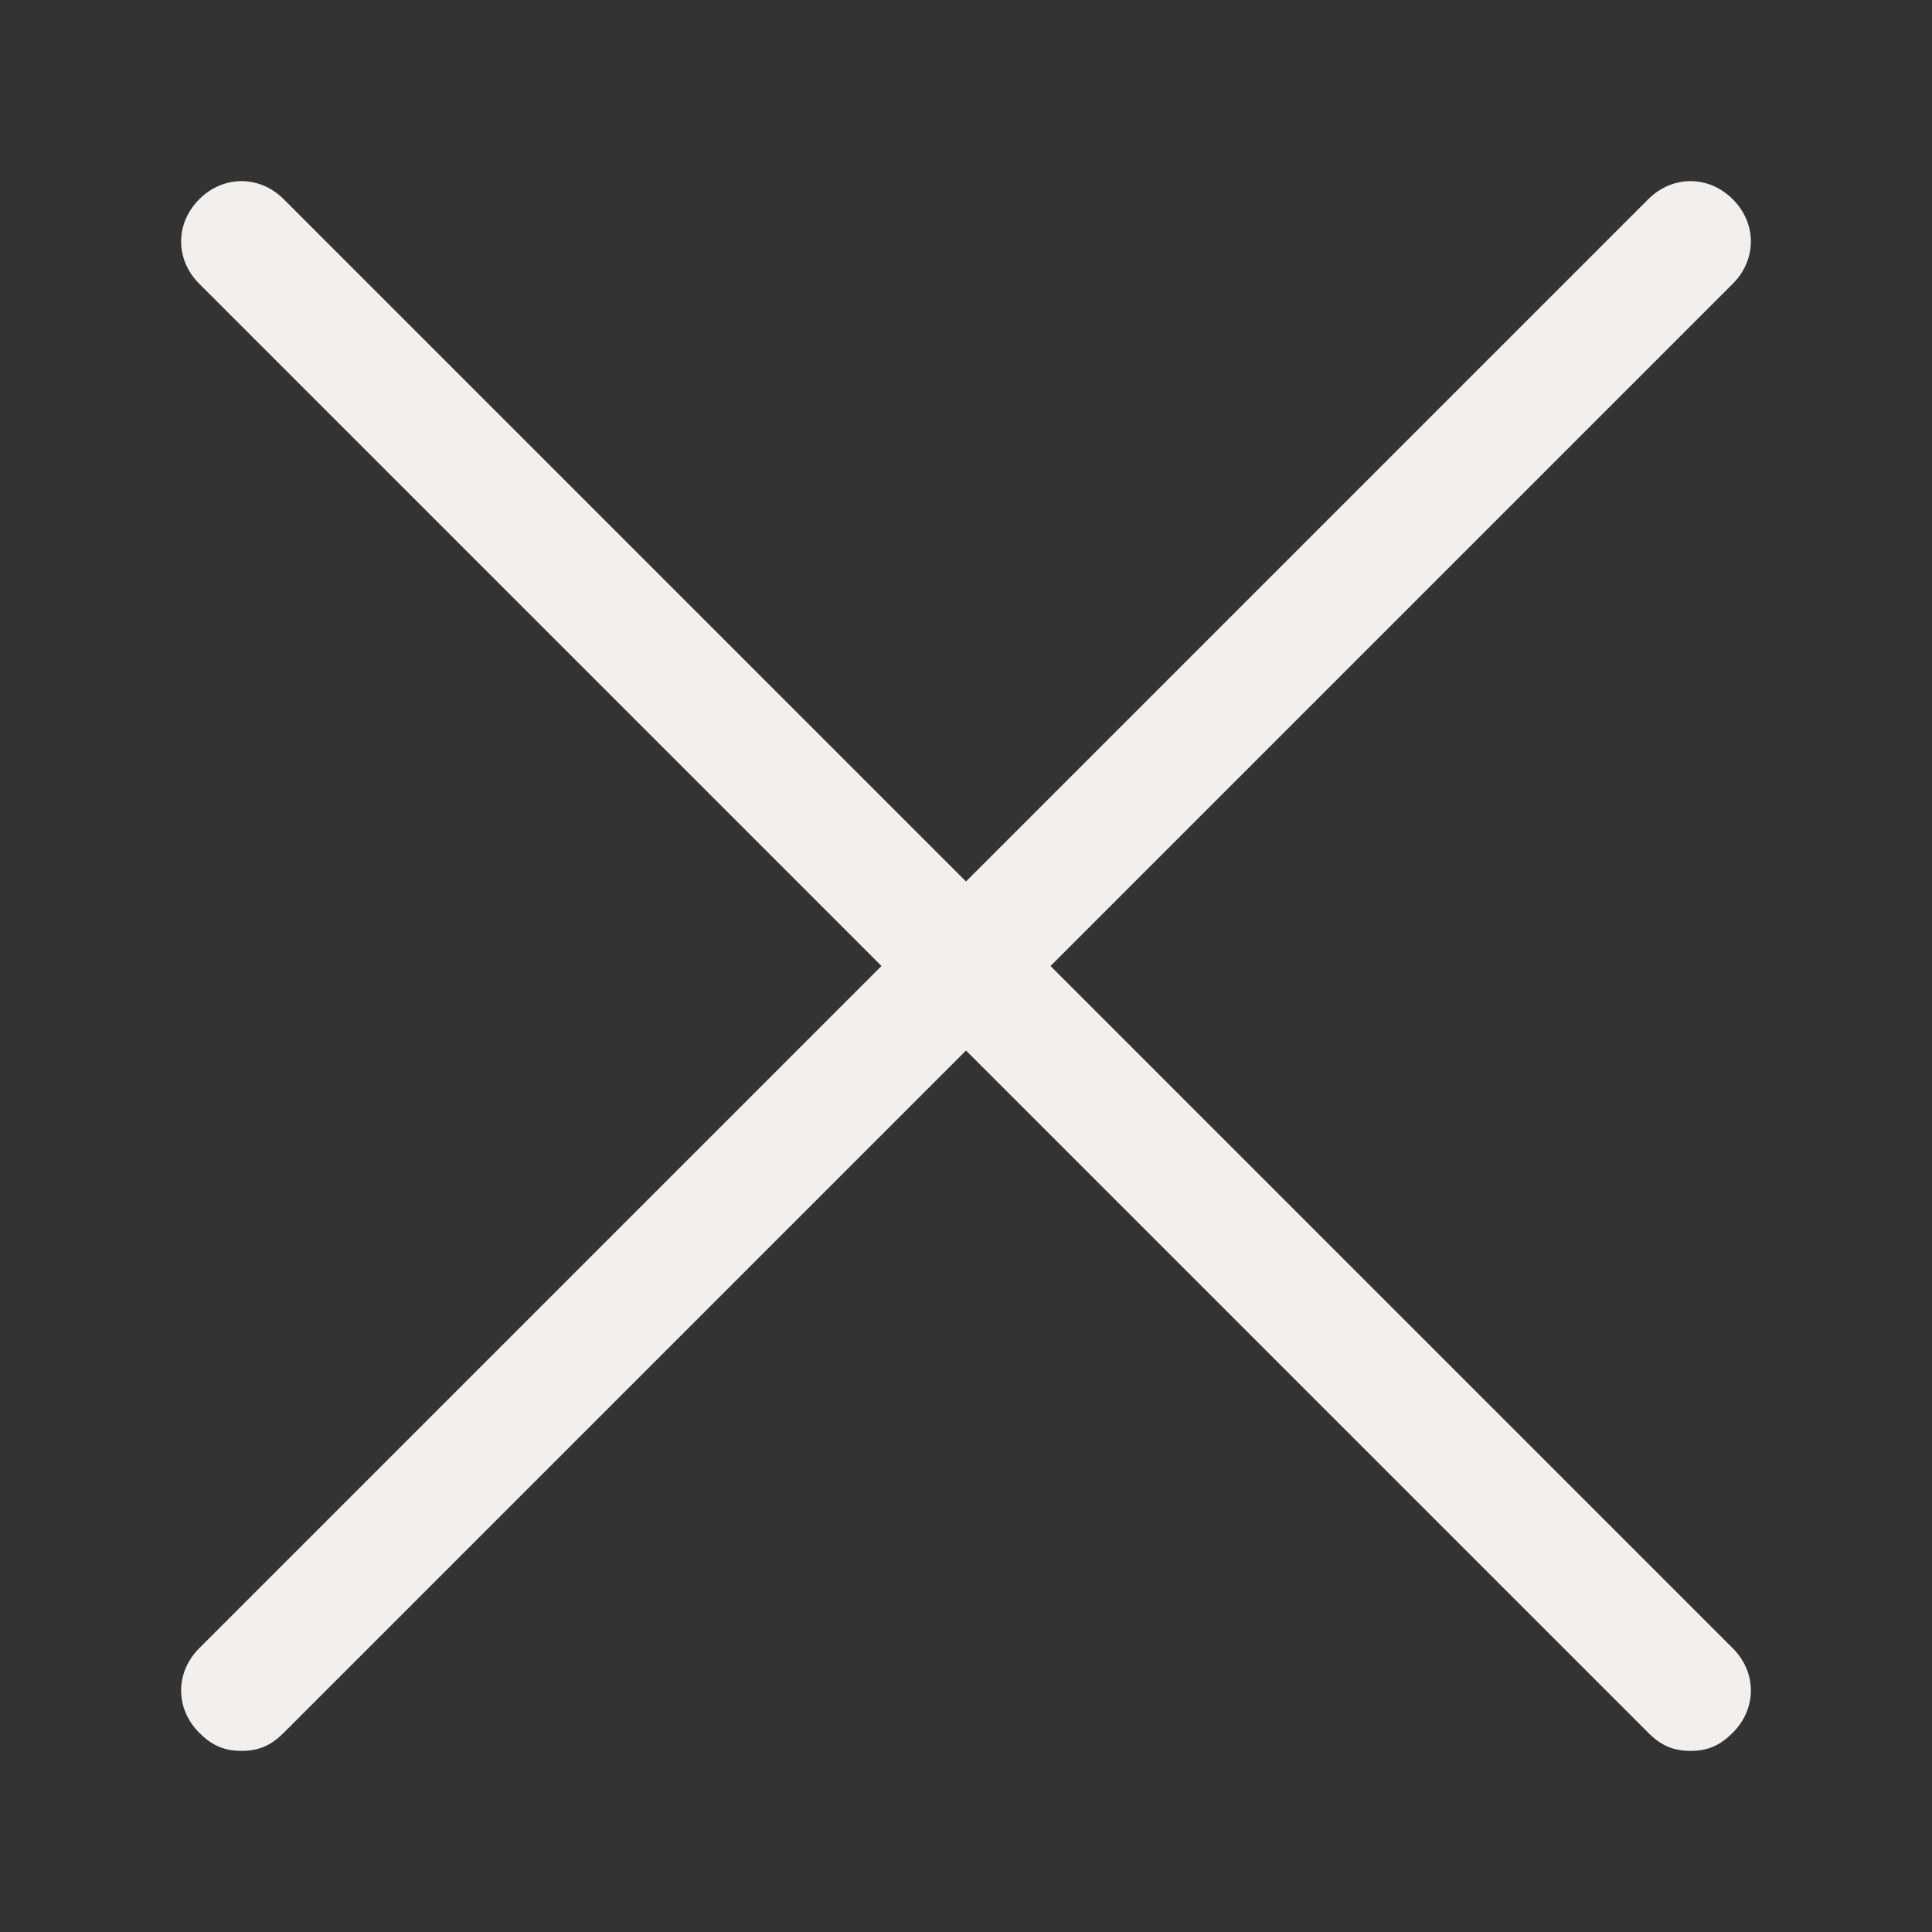 <?xml version="1.0" encoding="utf-8"?>
<!-- Generator: Adobe Illustrator 28.0.0, SVG Export Plug-In . SVG Version: 6.00 Build 0)  -->
<svg version="1.1" id="Layer_1" xmlns="http://www.w3.org/2000/svg" xmlns:xlink="http://www.w3.org/1999/xlink" x="0px" y="0px"
	 viewBox="0 0 32 32" style="enable-background:new 0 0 32 32;" xml:space="preserve">
<rect x="0" y="0" width="32" height="32" fill="#333333" stroke="none"/>
<style type="text/css">
	.st0{fill:#F3EFEC;}
	.st1{fill:none;}
</style>
<g id="Layer_2_00000121269512246138254880000016126502140782390156_">
	<path class="st0" d="M4,29c-0.3,0-0.5-0.1-0.7-0.3c-0.4-0.4-0.4-1,0-1.4c0,0,0,0,0,0l24-24c0.4-0.4,1-0.4,1.4,0s0.4,1,0,1.4l-24,24
		C4.5,28.9,4.3,29,4,29z"/>
	<path class="st0" d="M28,29c-0.3,0-0.5-0.1-0.7-0.3l-24-24c-0.4-0.4-0.4-1,0-1.4s1-0.4,1.4,0l24,24c0.4,0.4,0.4,1,0,1.4
		c0,0,0,0,0,0C28.5,28.9,28.3,29,28,29z"/>
</g>
<g id="frame">
	<rect class="st1" width="32" height="32"/>
</g>
</svg>
